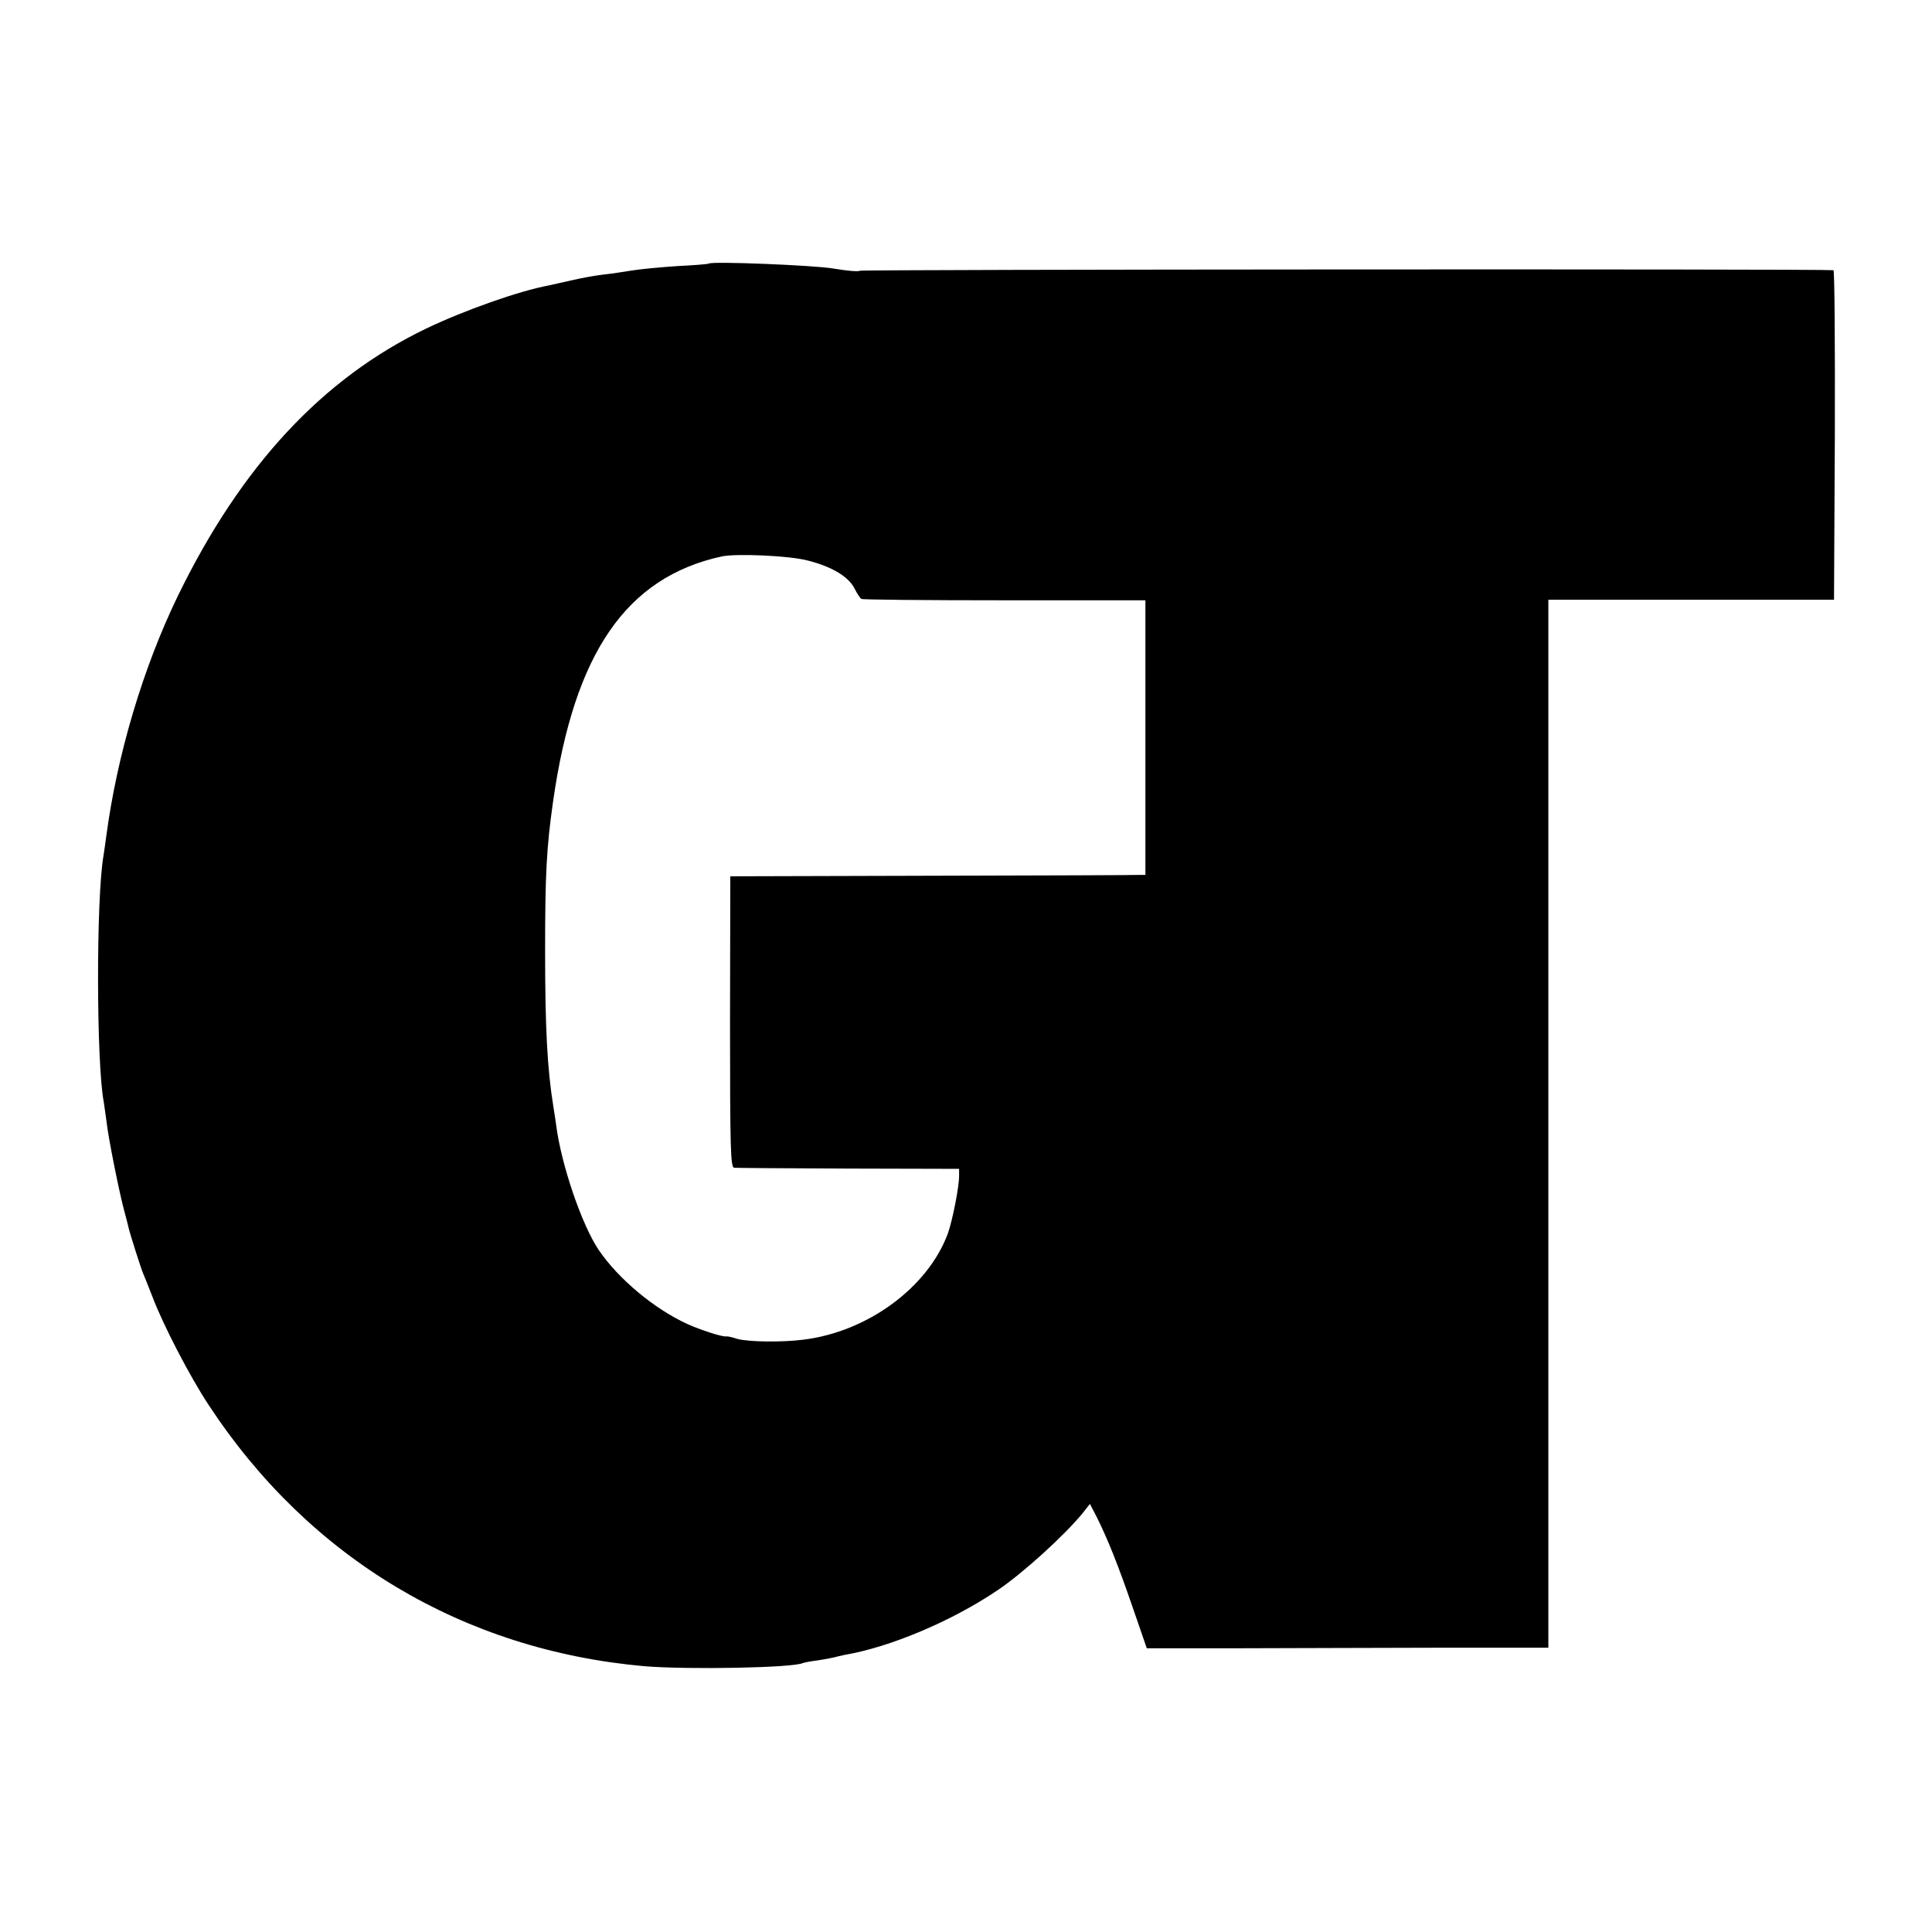 <?xml version="1.0" standalone="no"?>
<!DOCTYPE svg PUBLIC "-//W3C//DTD SVG 20010904//EN"
 "http://www.w3.org/TR/2001/REC-SVG-20010904/DTD/svg10.dtd">
<svg version="1.0" xmlns="http://www.w3.org/2000/svg"
 width="700pt" height="700pt" viewBox="0 0 700 700"
 preserveAspectRatio="xMidYMid meet">
<g transform="translate(0,700) scale(0.1,-0.1)"
fill="#000000" stroke="none">
<path d="M2568 6045 c-2 -2 -52 -6 -113 -9 -60 -4 -135 -11 -165 -16 -30 -5
-77 -12 -105 -15 -27 -3 -77 -12 -111 -20 -34 -8 -73 -16 -85 -19 -108 -20
-306 -90 -444 -156 -377 -181 -672 -499 -901 -970 -126 -260 -220 -576 -259
-870 -3 -25 -8 -56 -10 -70 -27 -154 -26 -755 1 -893 2 -12 6 -44 10 -71 6
-58 49 -271 66 -330 6 -23 12 -45 13 -51 5 -23 46 -152 54 -170 5 -11 19 -47
32 -80 38 -102 138 -295 206 -397 364 -554 922 -887 1578 -945 155 -13 546 -6
575 12 3 1 26 6 52 9 26 4 53 9 60 11 7 2 24 6 38 9 165 28 388 122 554 234
91 61 243 199 309 280 l26 33 25 -48 c41 -83 77 -173 130 -327 l51 -148 330 0
c182 1 509 1 728 2 l397 0 0 1899 0 1898 518 0 517 0 3 596 c1 328 -1 597 -5
598 -47 5 -3521 3 -3528 -2 -5 -4 -48 0 -95 8 -69 12 -442 27 -452 18z m359
-1076 c87 -22 147 -58 169 -101 9 -18 20 -35 25 -38 4 -3 237 -5 518 -5 l511
0 0 -497 0 -498 -22 0 c-13 -1 -351 -2 -753 -3 l-729 -2 -1 -528 c0 -461 2
-527 15 -528 8 -1 195 -2 415 -3 l400 -1 0 -25 c0 -42 -24 -162 -41 -210 -73
-196 -292 -356 -524 -384 -79 -10 -200 -8 -239 3 -18 6 -36 10 -40 9 -12 -3
-95 24 -141 45 -120 55 -249 163 -320 267 -62 91 -137 312 -155 454 -2 17 -7
47 -10 66 -22 136 -30 283 -30 565 0 277 5 373 29 542 77 538 265 811 611 887
53 11 244 3 312 -15z"/>
</g>
</svg>
